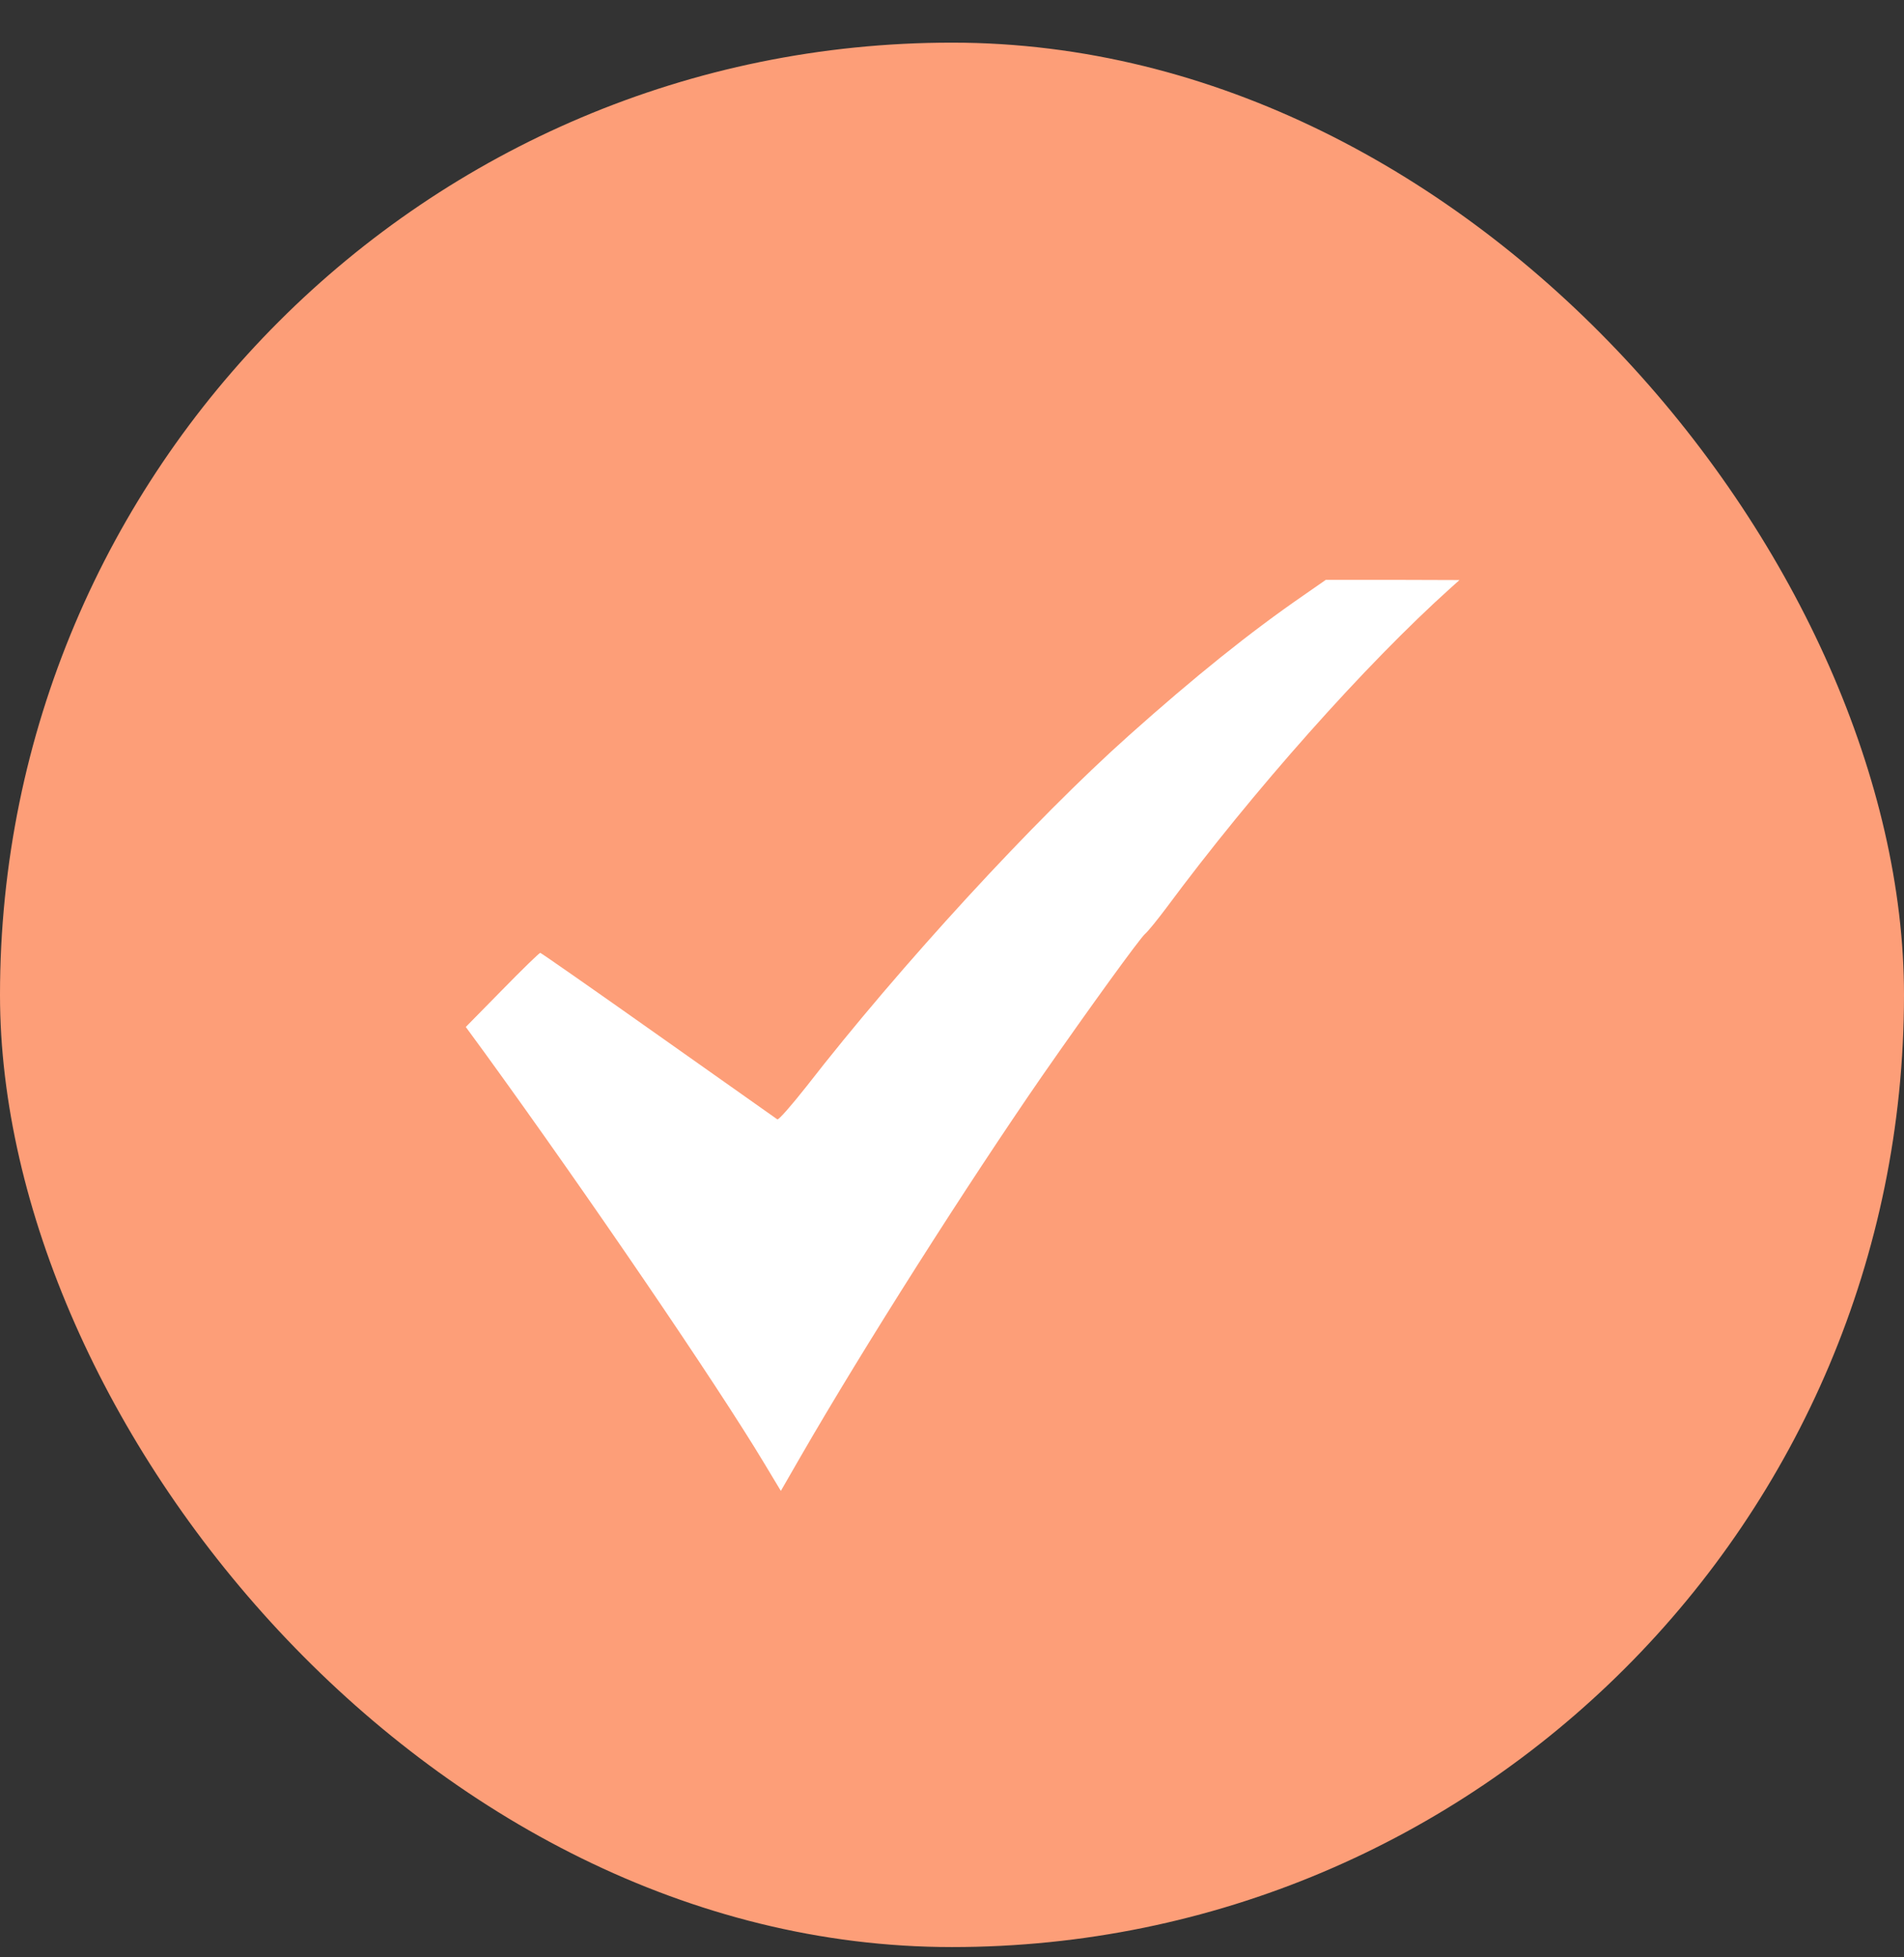 <svg width="36" height="37" viewBox="0 0 36 37" fill="none" xmlns="http://www.w3.org/2000/svg">
<rect x="0" y="0" width="36" height="37" fill="#333333" stroke="none"/>
<rect y="0.806" width="36" height="36" rx="18" fill="#FD9E78"/>
<path d="M24.647 11.254C23.631 11.954 22.583 12.797 21.348 13.9C19.555 15.499 17.015 18.263 15.25 20.535C14.97 20.89 14.722 21.174 14.698 21.16C14.675 21.145 13.664 20.431 12.452 19.574C11.235 18.713 10.229 18.012 10.215 18.012C10.197 18.012 9.874 18.325 9.495 18.713L8.807 19.413L9.167 19.905C11.114 22.589 13.556 26.172 14.445 27.653L14.764 28.183L15.129 27.549C16.341 25.448 18.287 22.39 19.71 20.331C20.622 19.02 21.535 17.762 21.647 17.657C21.708 17.605 21.886 17.383 22.054 17.16C23.692 14.95 25.817 12.56 27.431 11.112L27.595 10.965L26.331 10.961H25.068L24.647 11.254Z" fill="white"/>
</svg>
